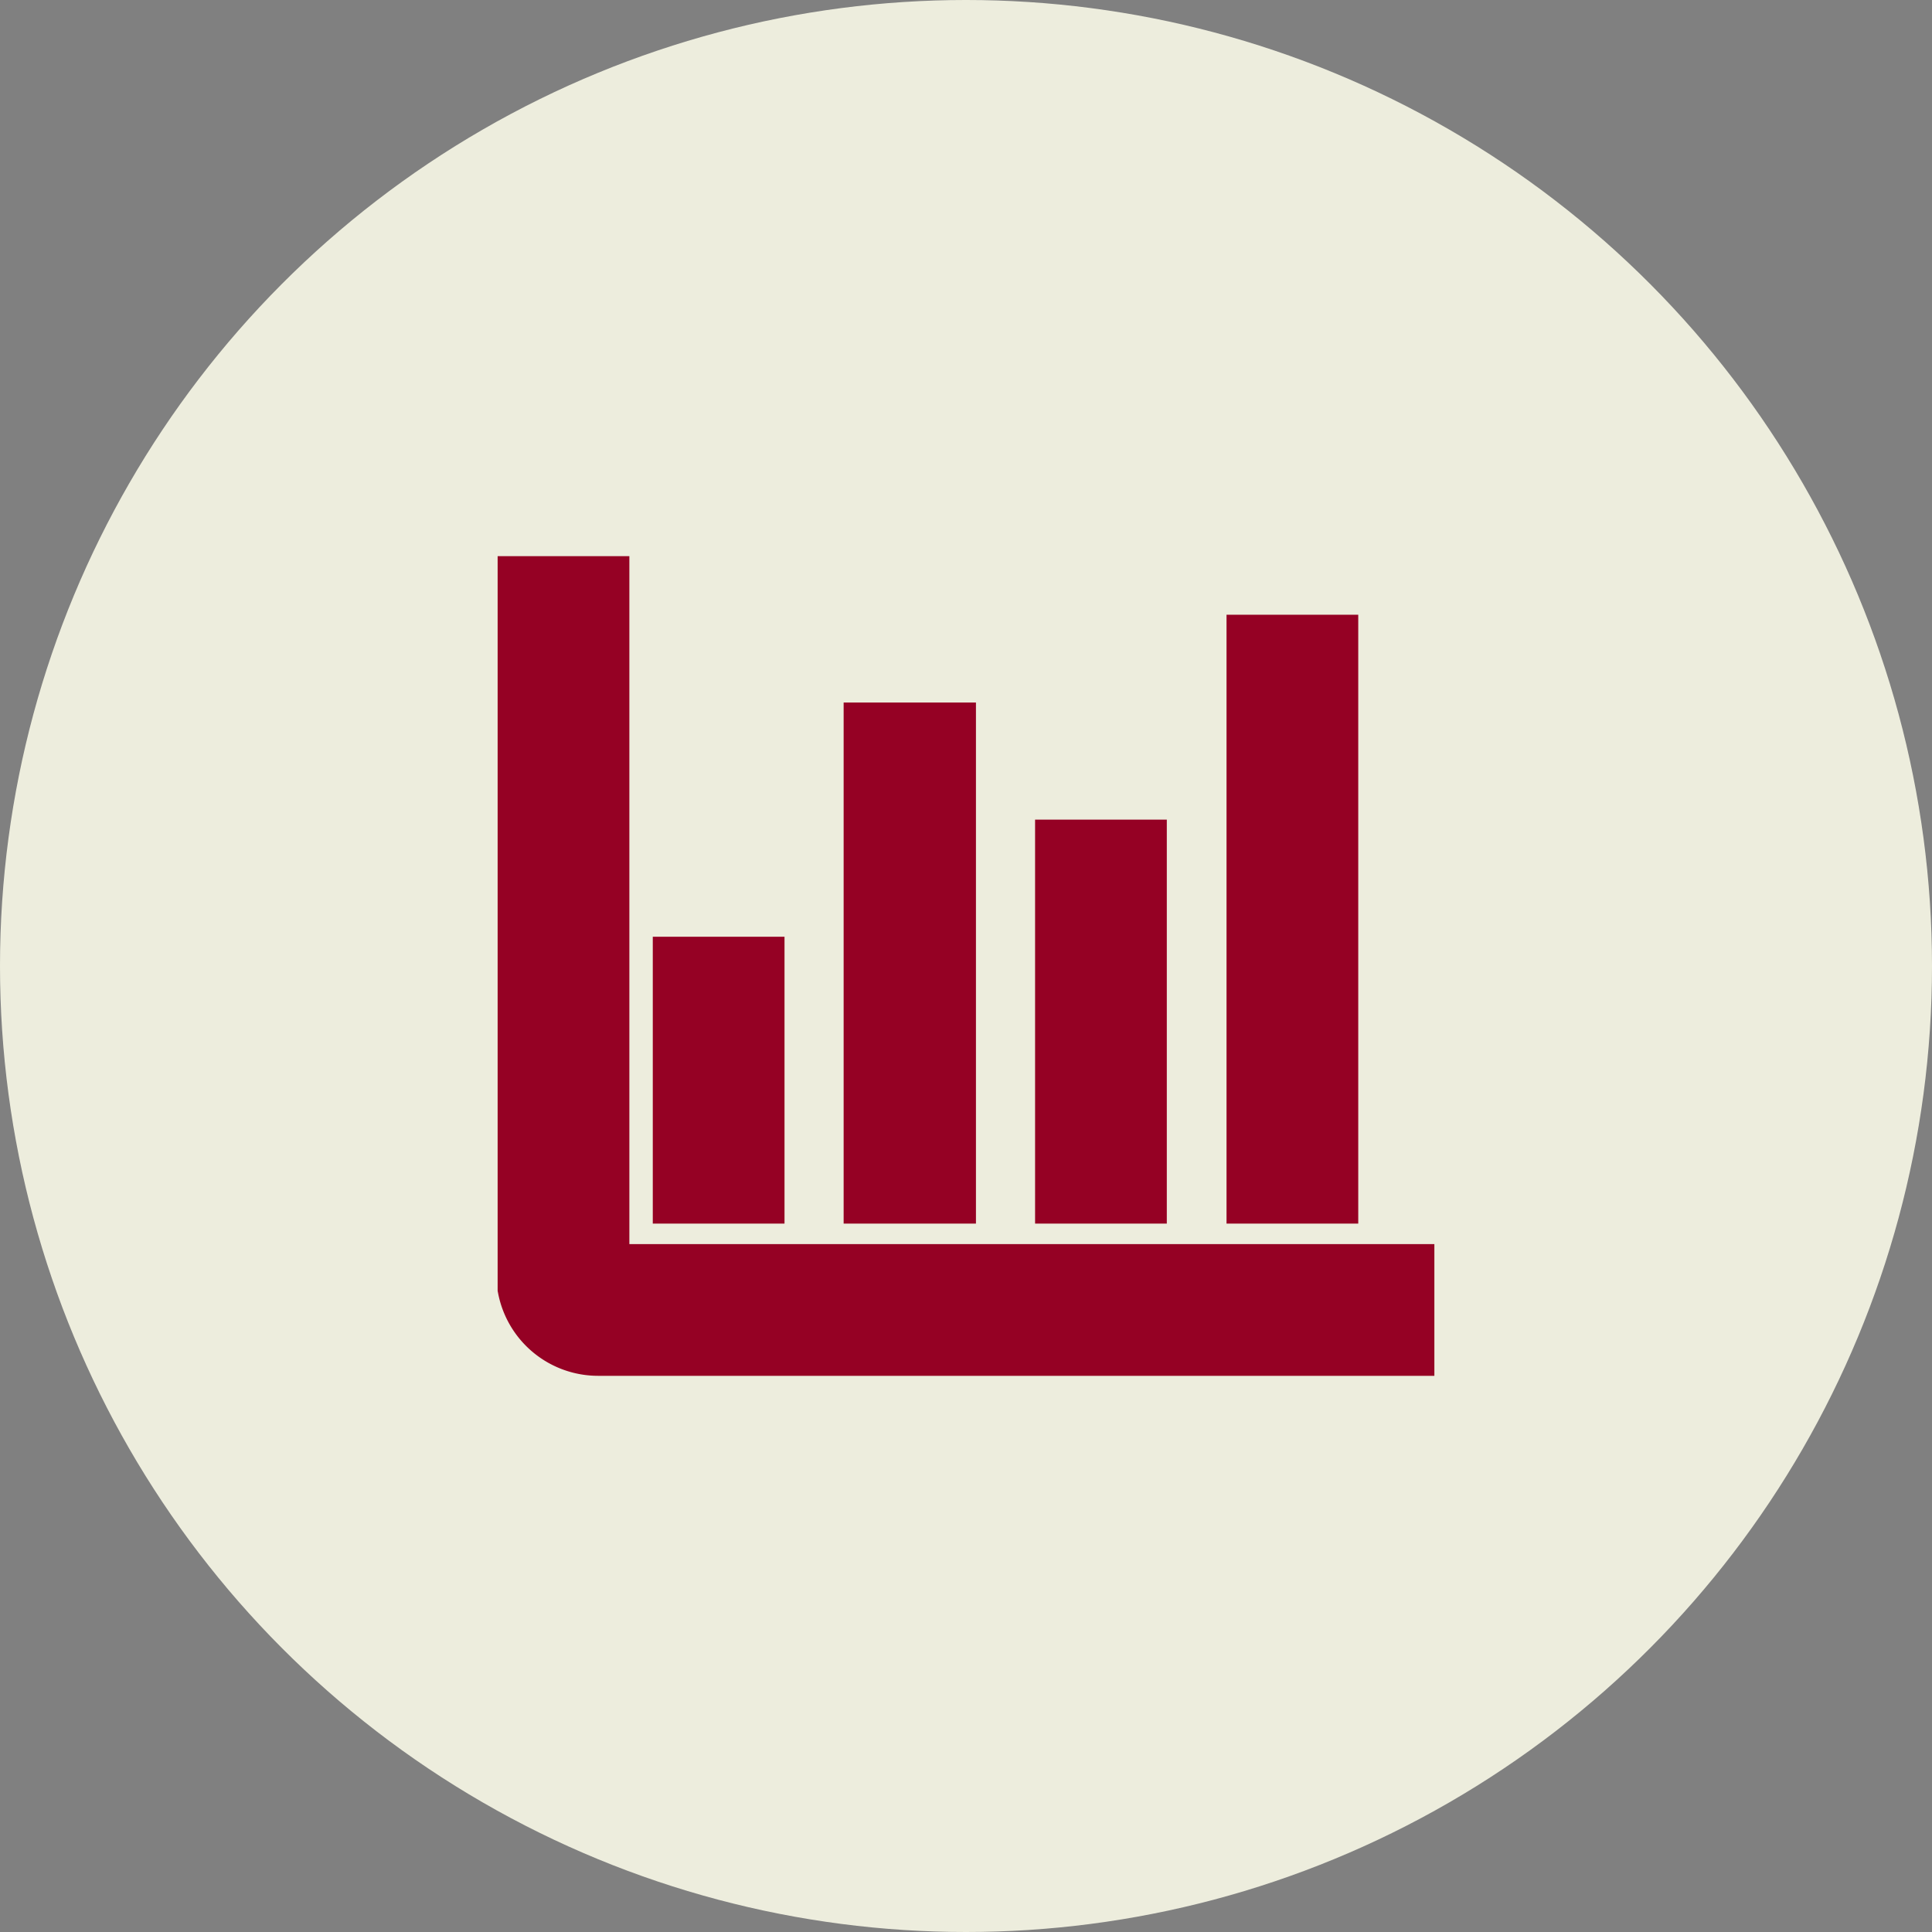 <svg xmlns="http://www.w3.org/2000/svg" width="33" height="33" viewBox="0 0 33 33">
  <rect x="0" y="0" width="33" height="33" fill="#808080" stroke="none"/>
  <!-- Fondo circular -->
  <circle cx="16.5" cy="16.5" r="16.5" fill="#ededdd" />
  
  <!-- Grupo del ícono escalado y centrado -->
  <g transform="translate(8.5, 8.5) scale(1)">
    <path 
      fill="#950124" 
      stroke="#950124" 
      stroke-width="1" 
      d="M1.75 13.25V1.5H.5v12a1.24 1.24 0 0 0 1.22 1H15.5v-1.25z"
    />
    <path 
      fill="#950124" 
      stroke="#950124" 
      stroke-width="1" 
      d="M3.15 8H4.4v3.9H3.15zm3.26-4h1.26v7.9H6.41zm3.27 2h1.25v5.9H9.68zm3.27-3.5h1.25v9.4h-1.25z"
    />
  </g>
</svg>
